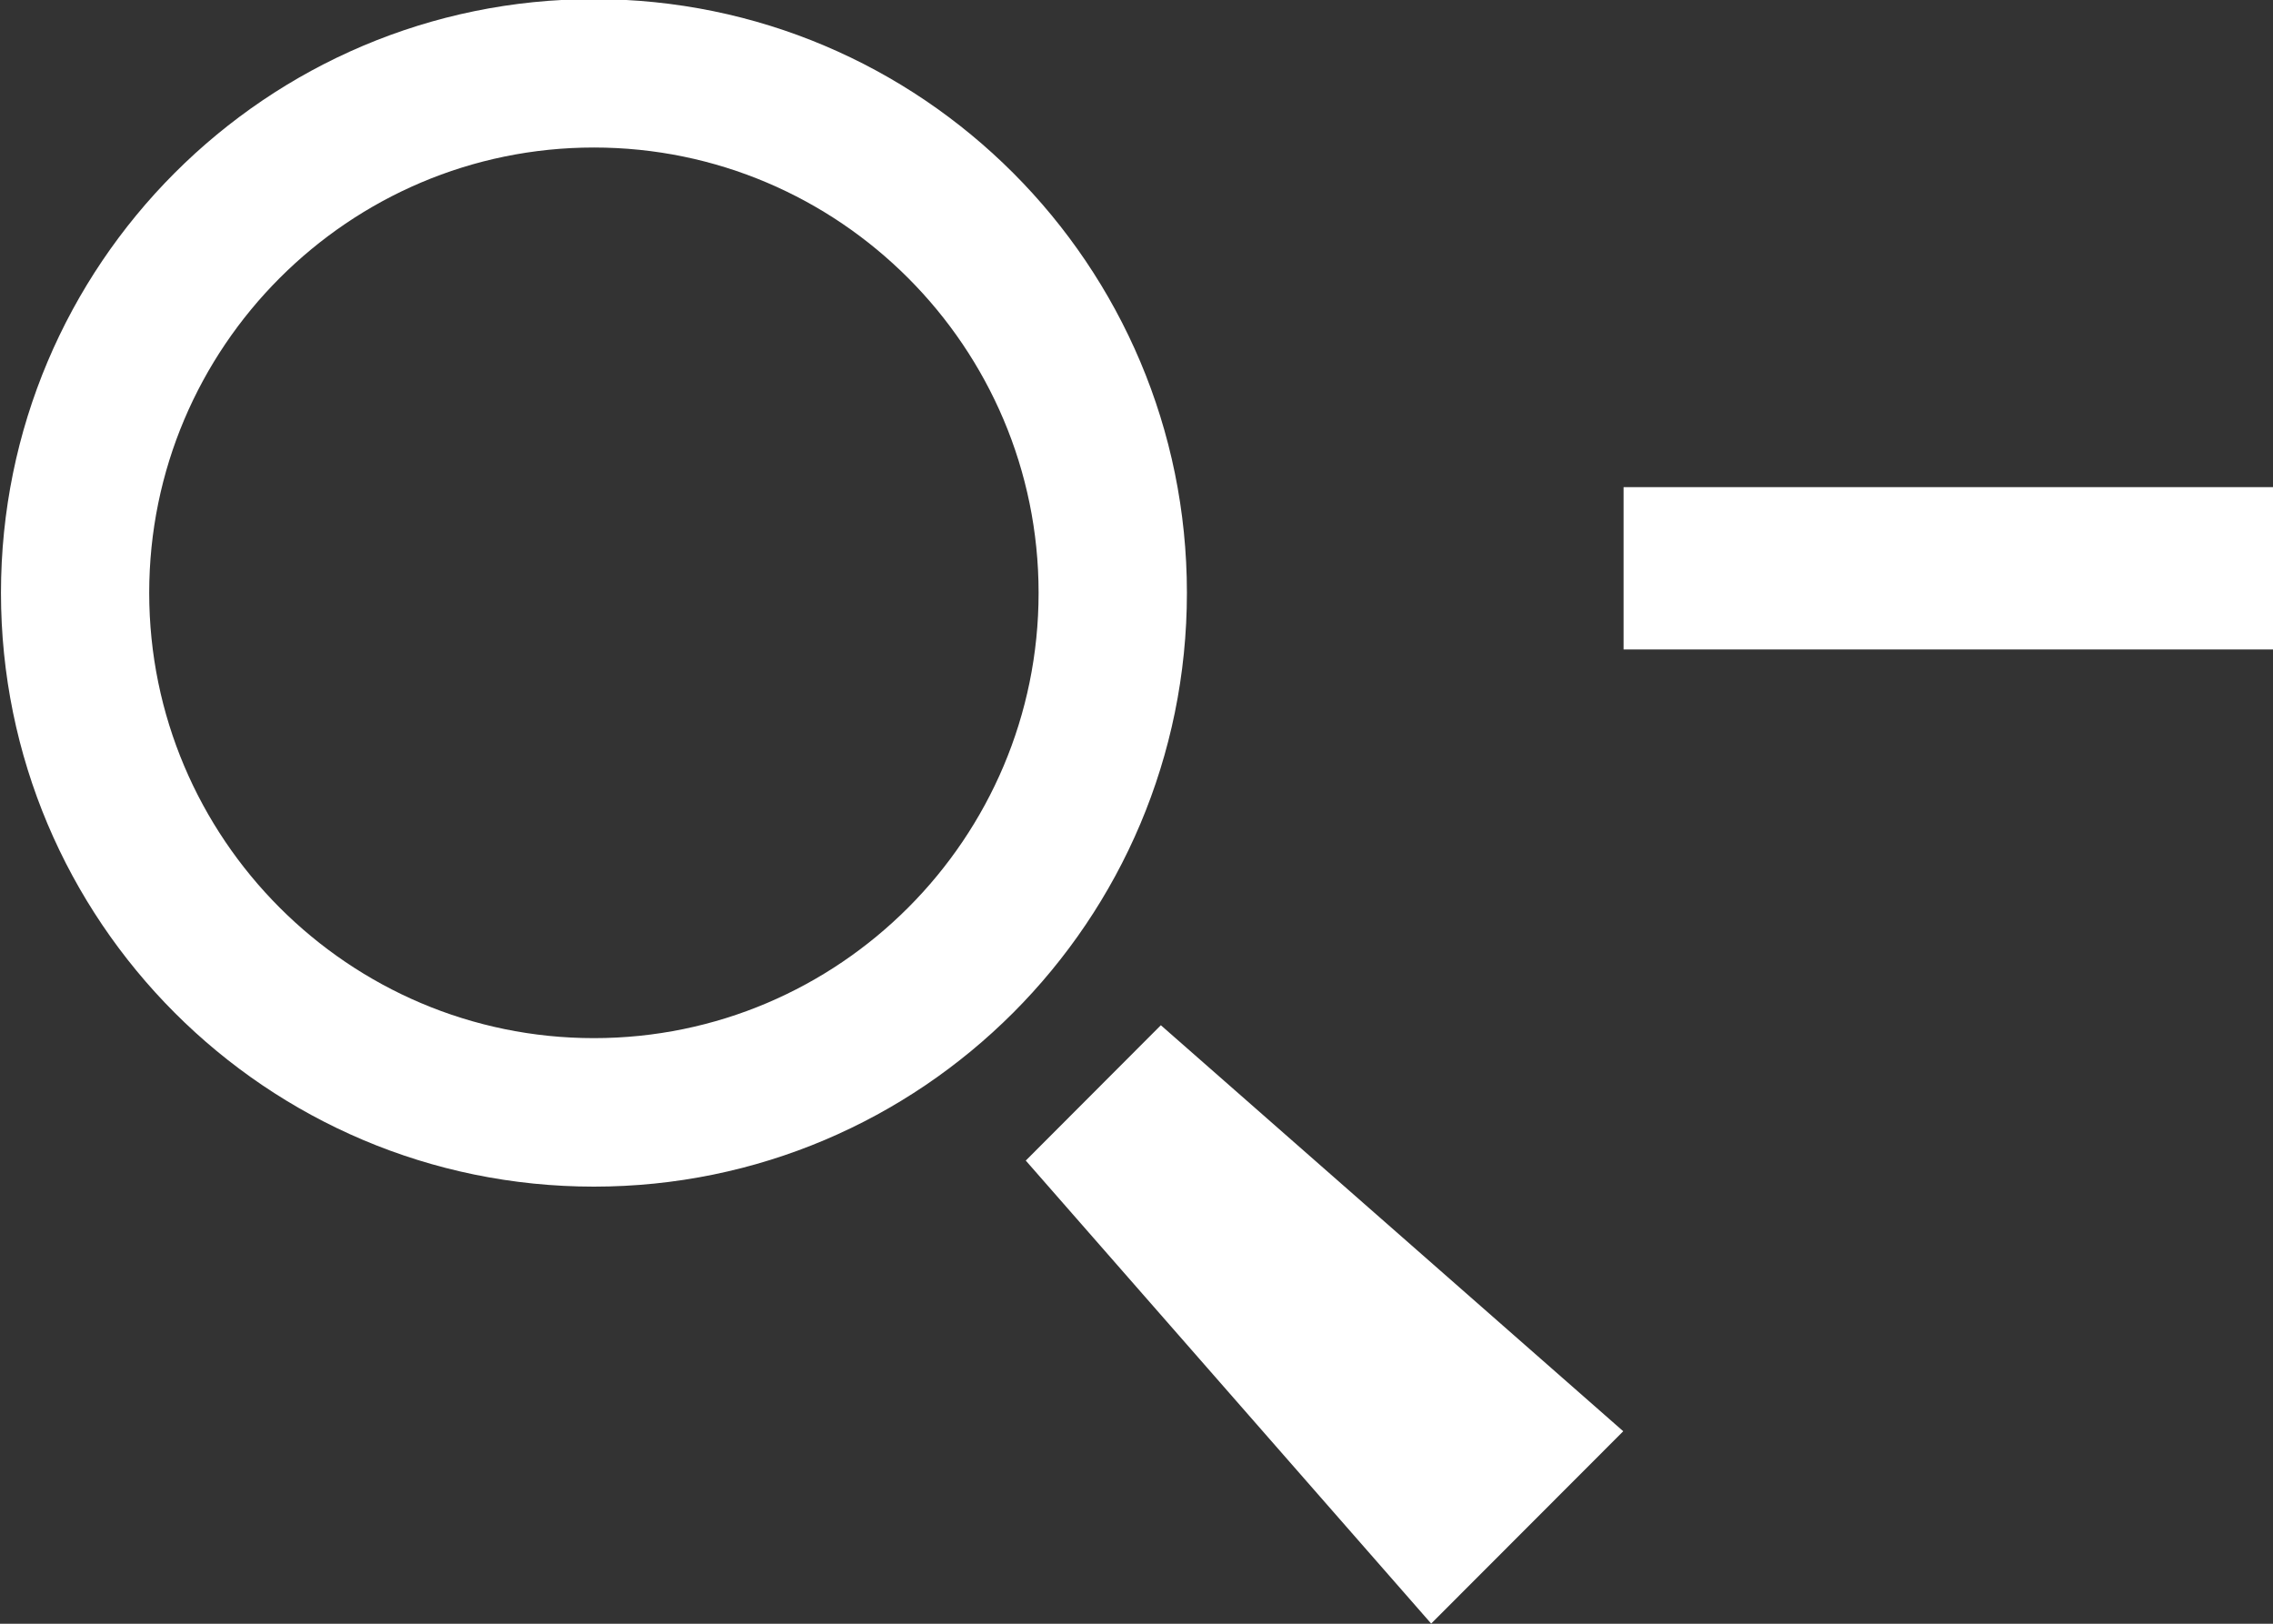 <svg xmlns="http://www.w3.org/2000/svg"
	xmlns:xlink="http://www.w3.org/1999/xlink"
	width="28px" height="20px">
<rect width="100%" height="100%" fill="#333333" stroke="none"/>
<defs>
</defs>
<path fill-rule="evenodd" fill="rgb(255,255,255)" d=" M20 8 C20 8 20 6 20 6 C20 6 28 6 28 6 C28 6 28 8 28 8 C28 8 20 8 20 8 Z M12.636 14.295 C12.636 14.295 14.3 12.628 14.3 12.628 C14.3 12.628 19.996 17.629 19.996 17.629 C19.996 17.629 17.63 19.998 17.63 19.998 C17.63 19.998 12.636 14.295 12.636 14.295 Z M7.316 14.616 C3.282 14.616 0.012 11.342 0.012 7.302 C0.012 3.263 3.282 -0.011 7.316 -0.011 C11.35 -0.011 14.621 3.263 14.621 7.302 C14.621 11.342 11.35 14.616 7.316 14.616 Z M7.316 1.817 C4.296 1.817 1.838 4.278 1.838 7.302 C1.838 10.327 4.296 12.787 7.316 12.787 C10.337 12.787 12.794 10.327 12.794 7.302 C12.794 4.278 10.337 1.817 7.316 1.817 Z"/>
</svg>